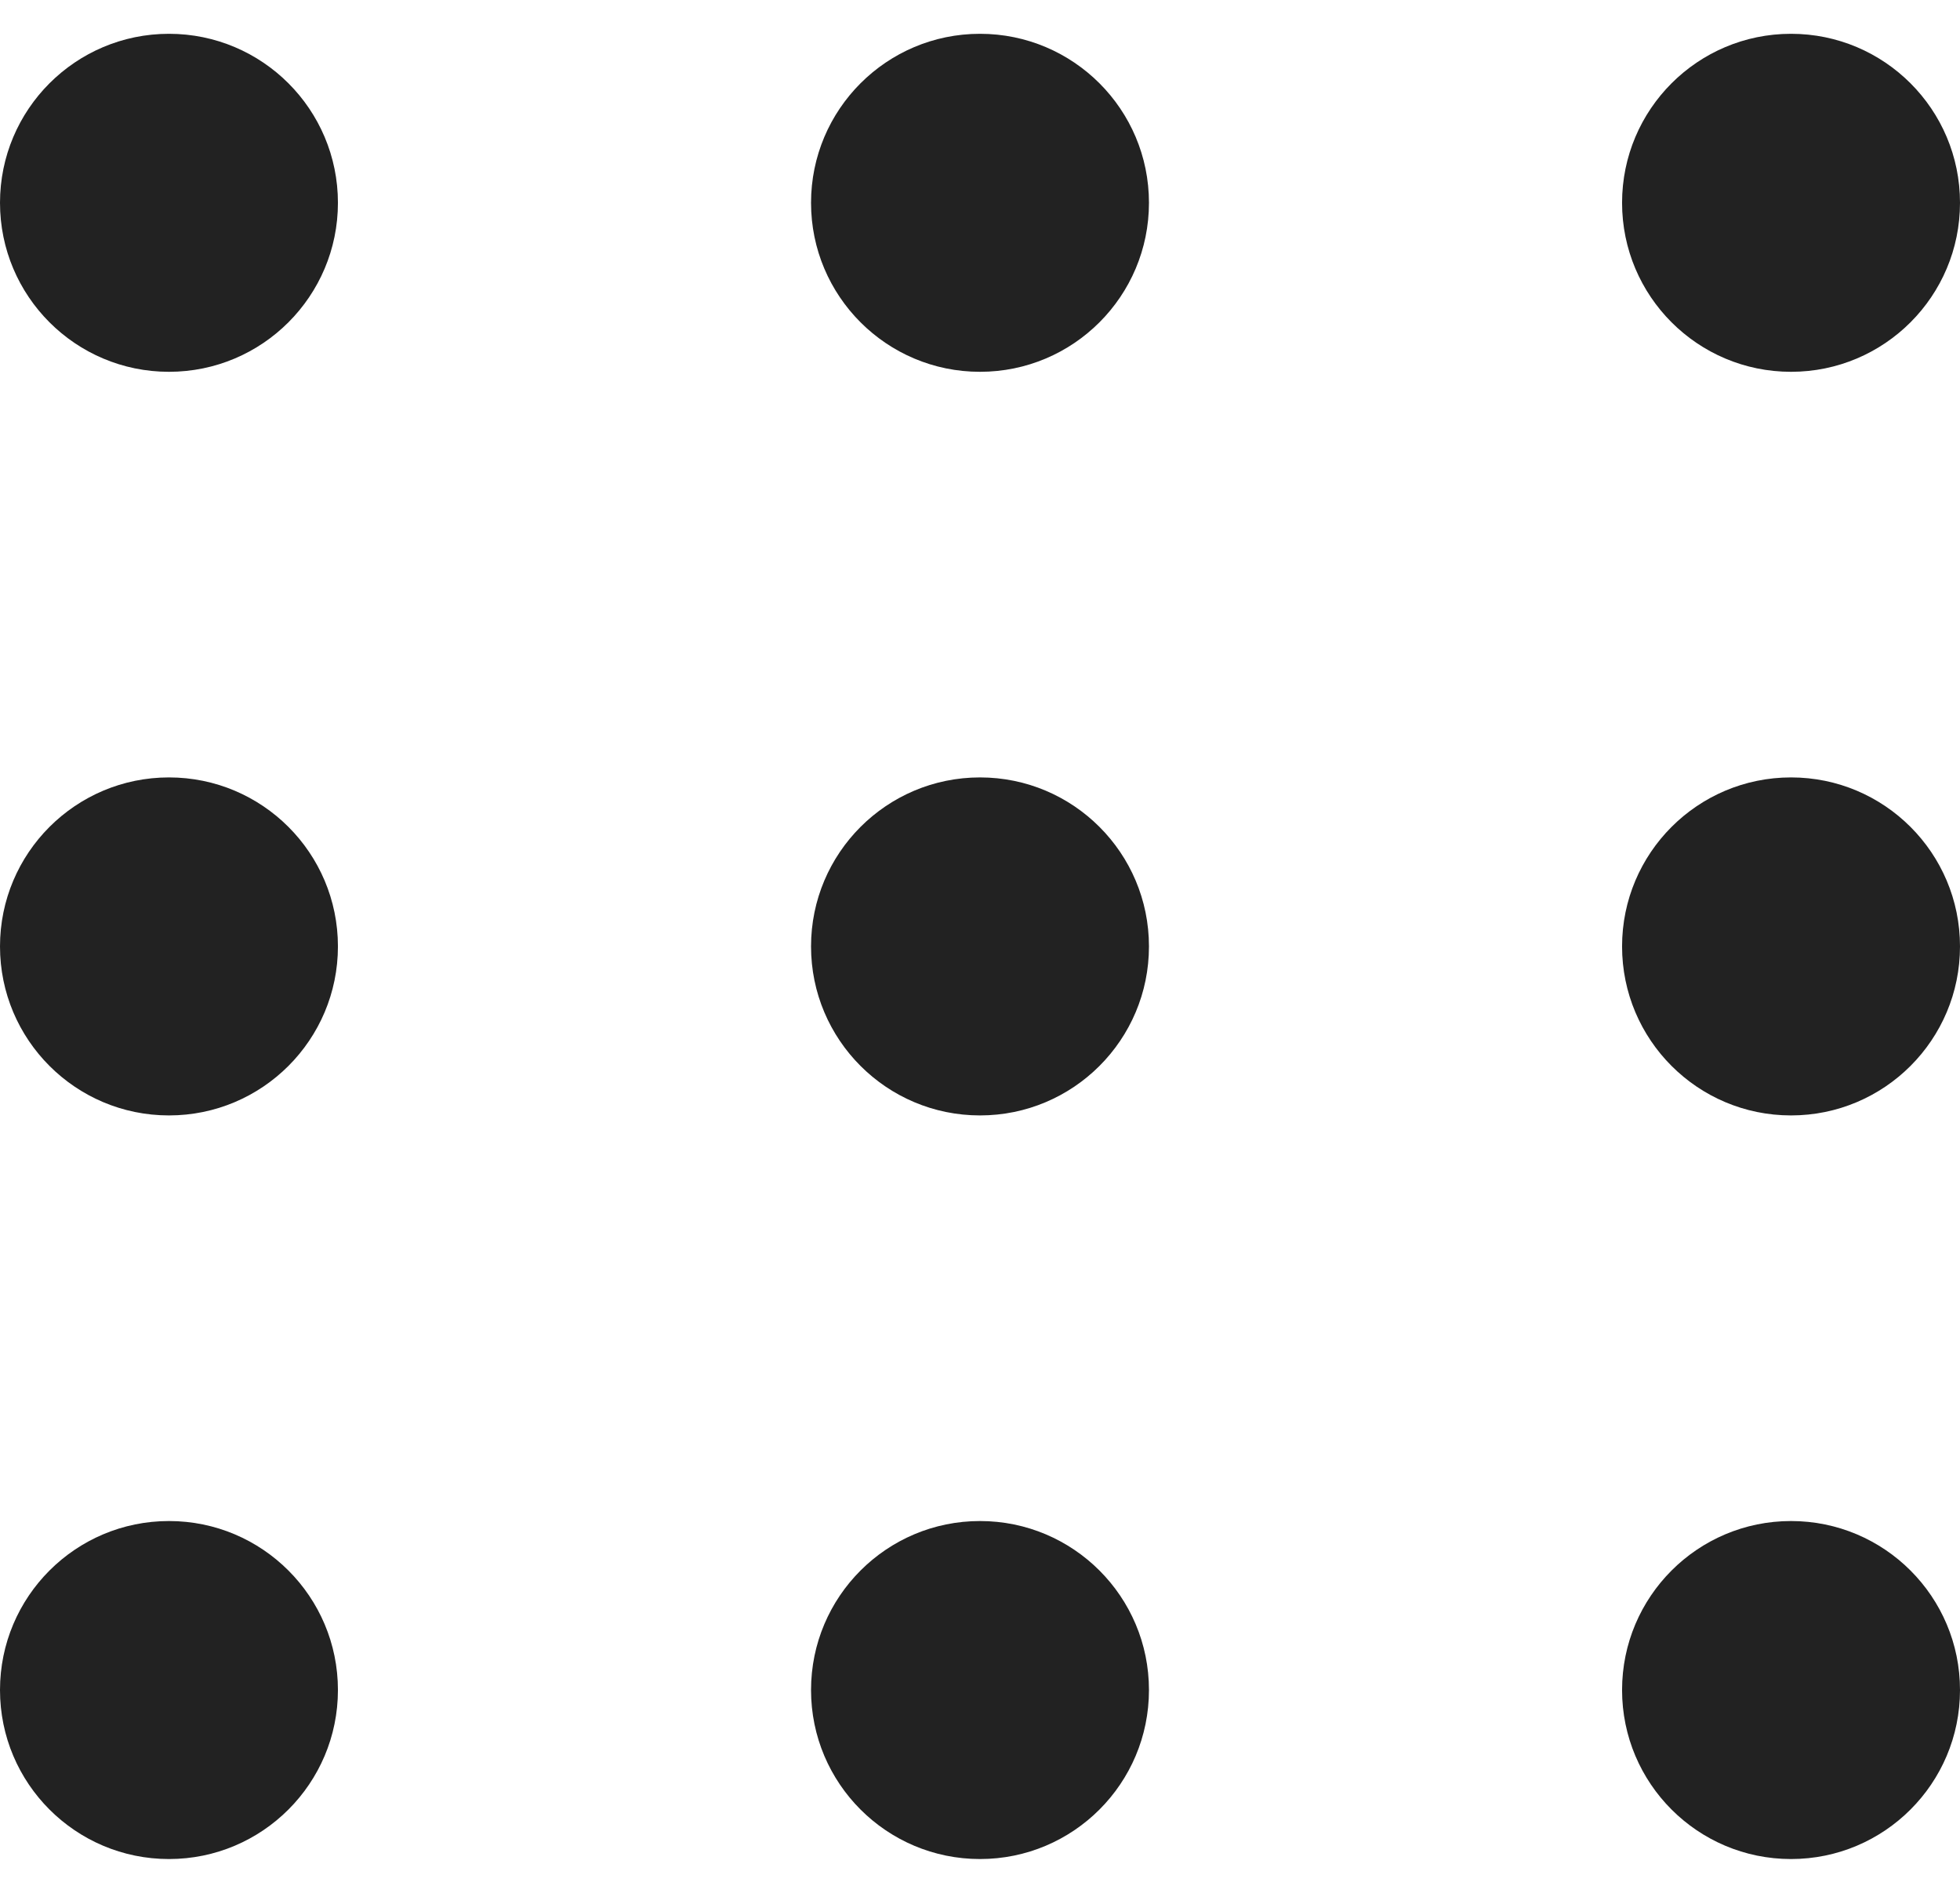 <svg width="29" height="28" viewBox="0 0 29 28" fill="none" xmlns="http://www.w3.org/2000/svg">
<circle cx="2.5" cy="3" r="2.5" fill="#222222"/>
<circle cx="14.5" cy="3" r="2.5" fill="#222222"/>
<circle cx="26.5" cy="3" r="2.5" fill="#222222"/>
<circle cx="2.5" cy="14" r="2.5" fill="#222222"/>
<circle cx="14.5" cy="14" r="2.5" fill="#222222"/>
<circle cx="26.5" cy="14" r="2.5" fill="#222222"/>
<circle cx="2.5" cy="25" r="2.5" fill="#222222"/>
<circle cx="14.5" cy="25" r="2.5" fill="#222222"/>
<circle cx="26.5" cy="25" r="2.5" fill="#222222"/>
</svg>

